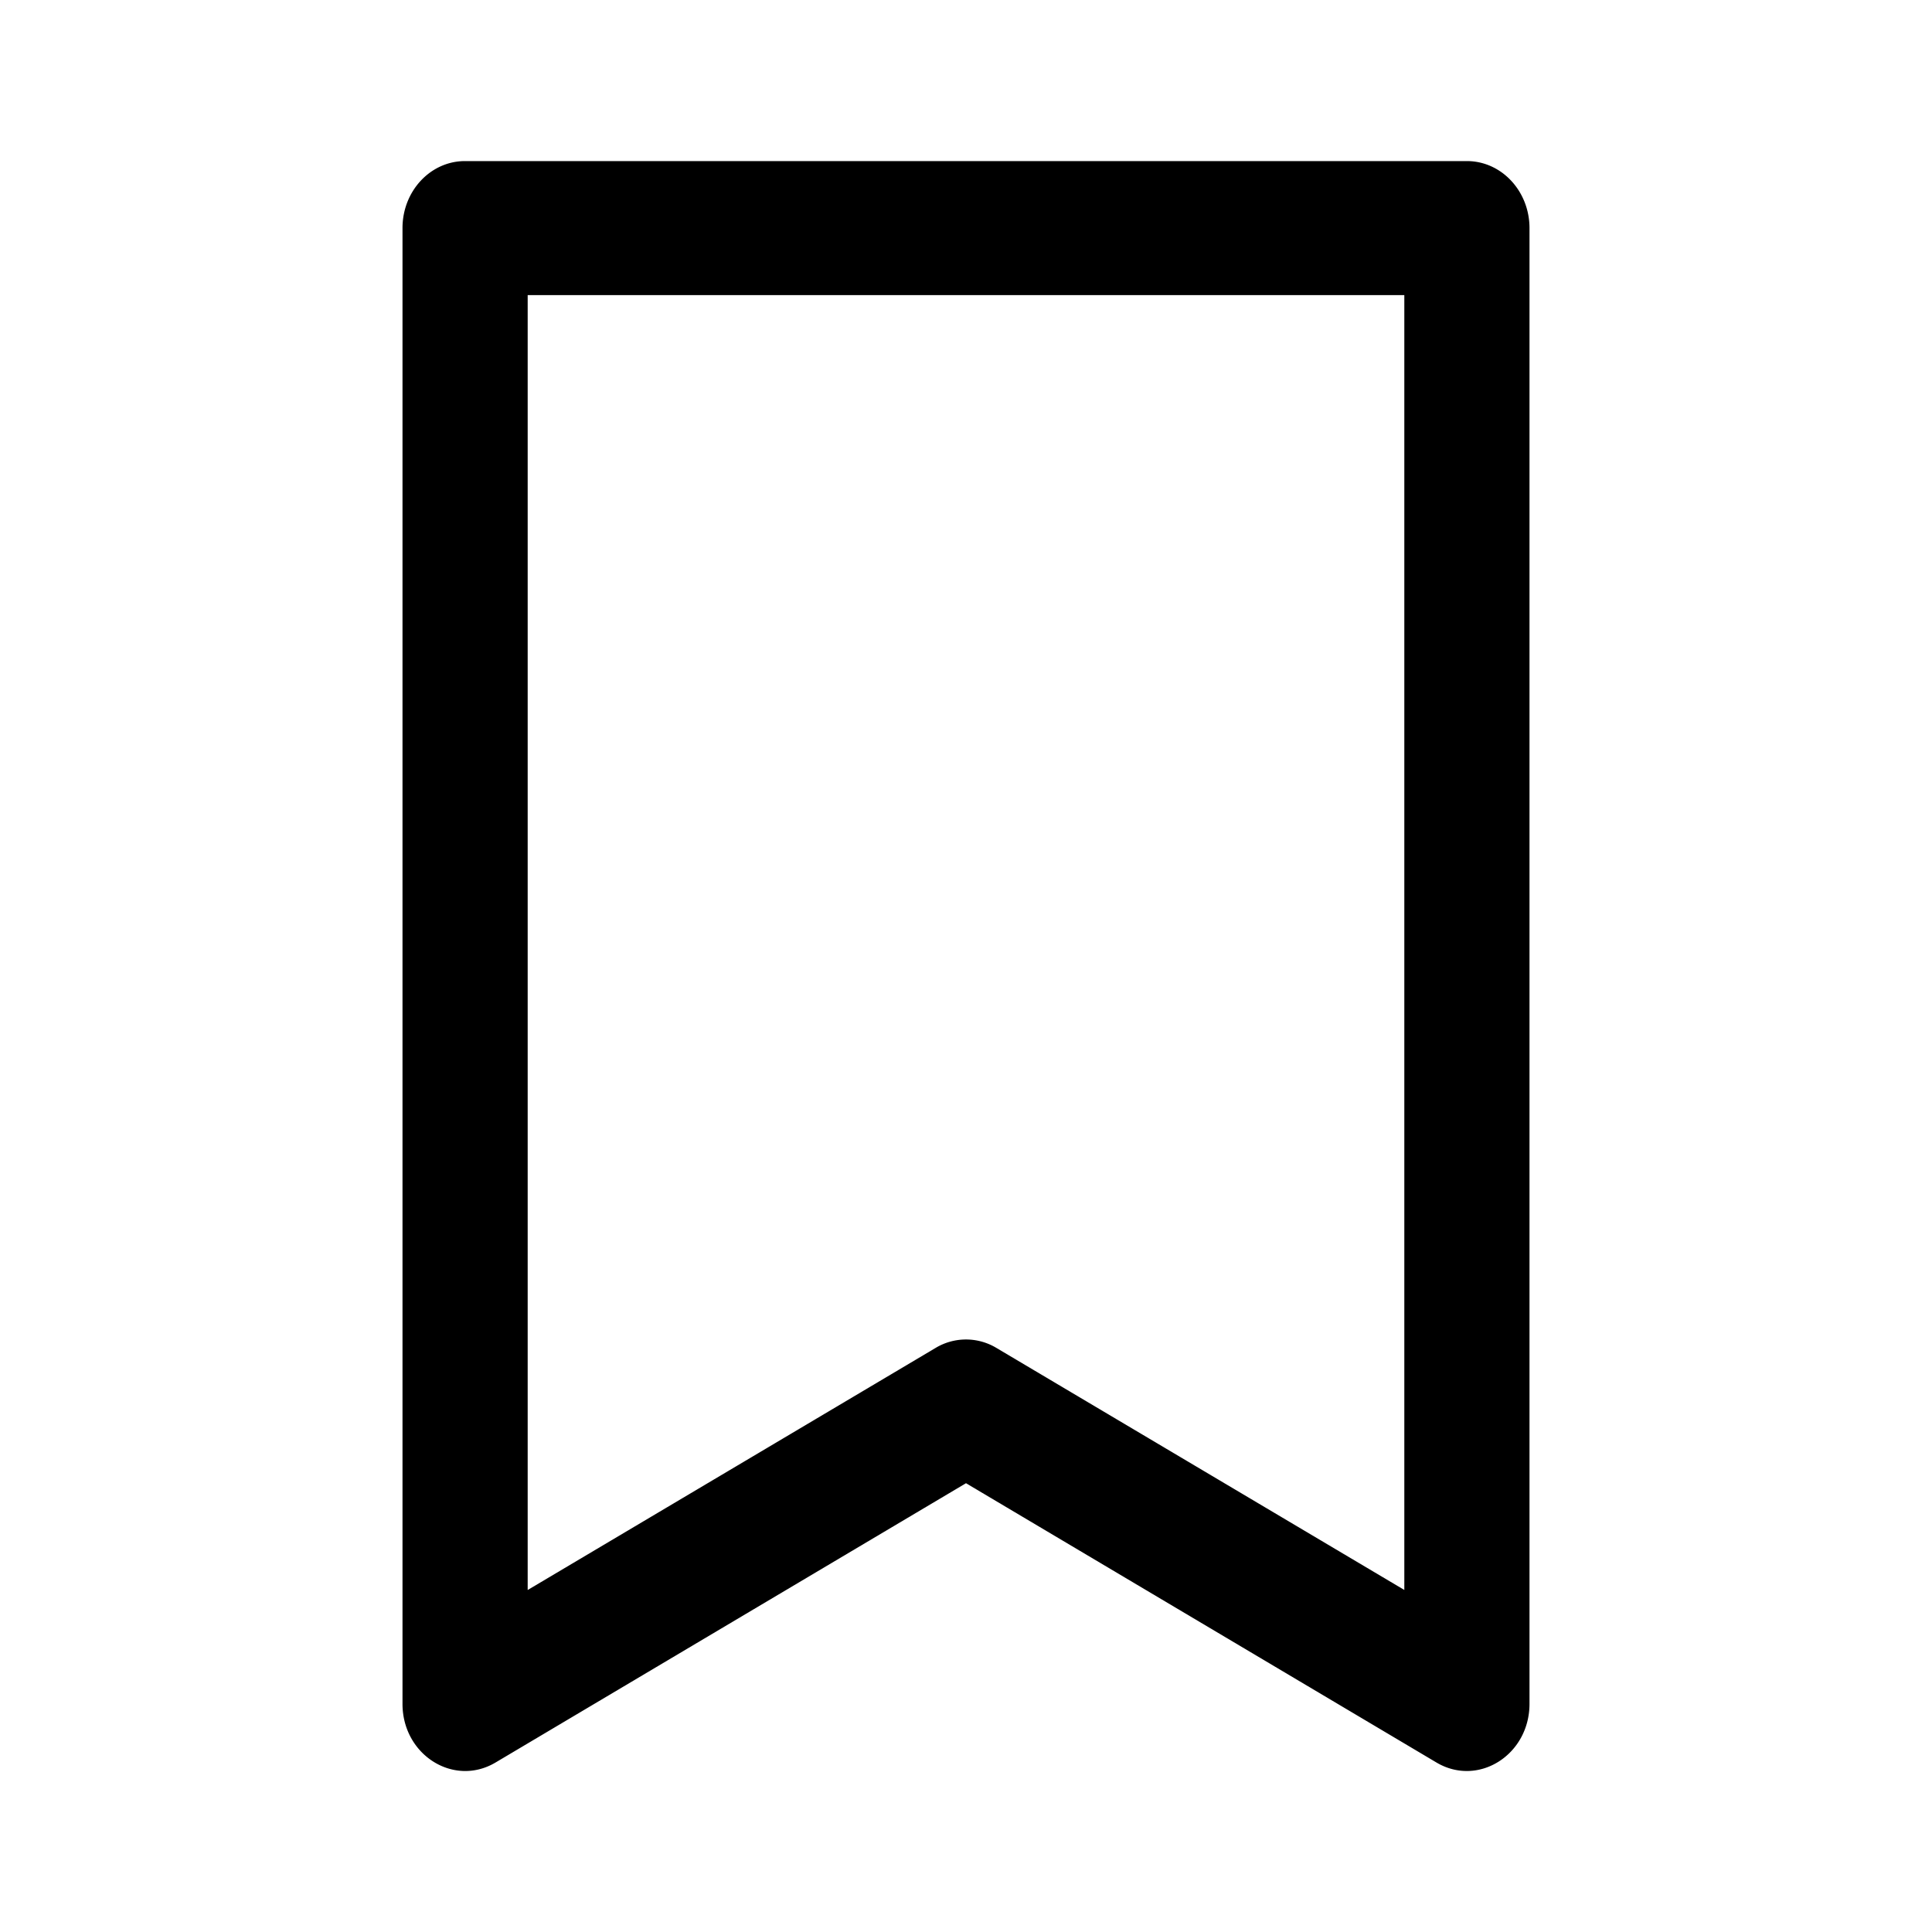 <svg xmlns="http://www.w3.org/2000/svg" fill="none" viewBox="0 0 24 24"><path fill="currentColor" fill-rule="evenodd" d="M6.155 21.895 12 18.425l5.845 3.47c.519.307 1.155-.095 1.155-.73V2.834c0-.46-.348-.833-.778-.833H5.778C5.348 2 5 2.373 5 2.833v18.333c0 .634.636 1.036 1.155.729Zm.4-2.144V3.666h10.89v16.085l-5.068-3.007a.733.733 0 0 0-.754 0l-5.067 3.007Z" clip-rule="evenodd"/></svg>